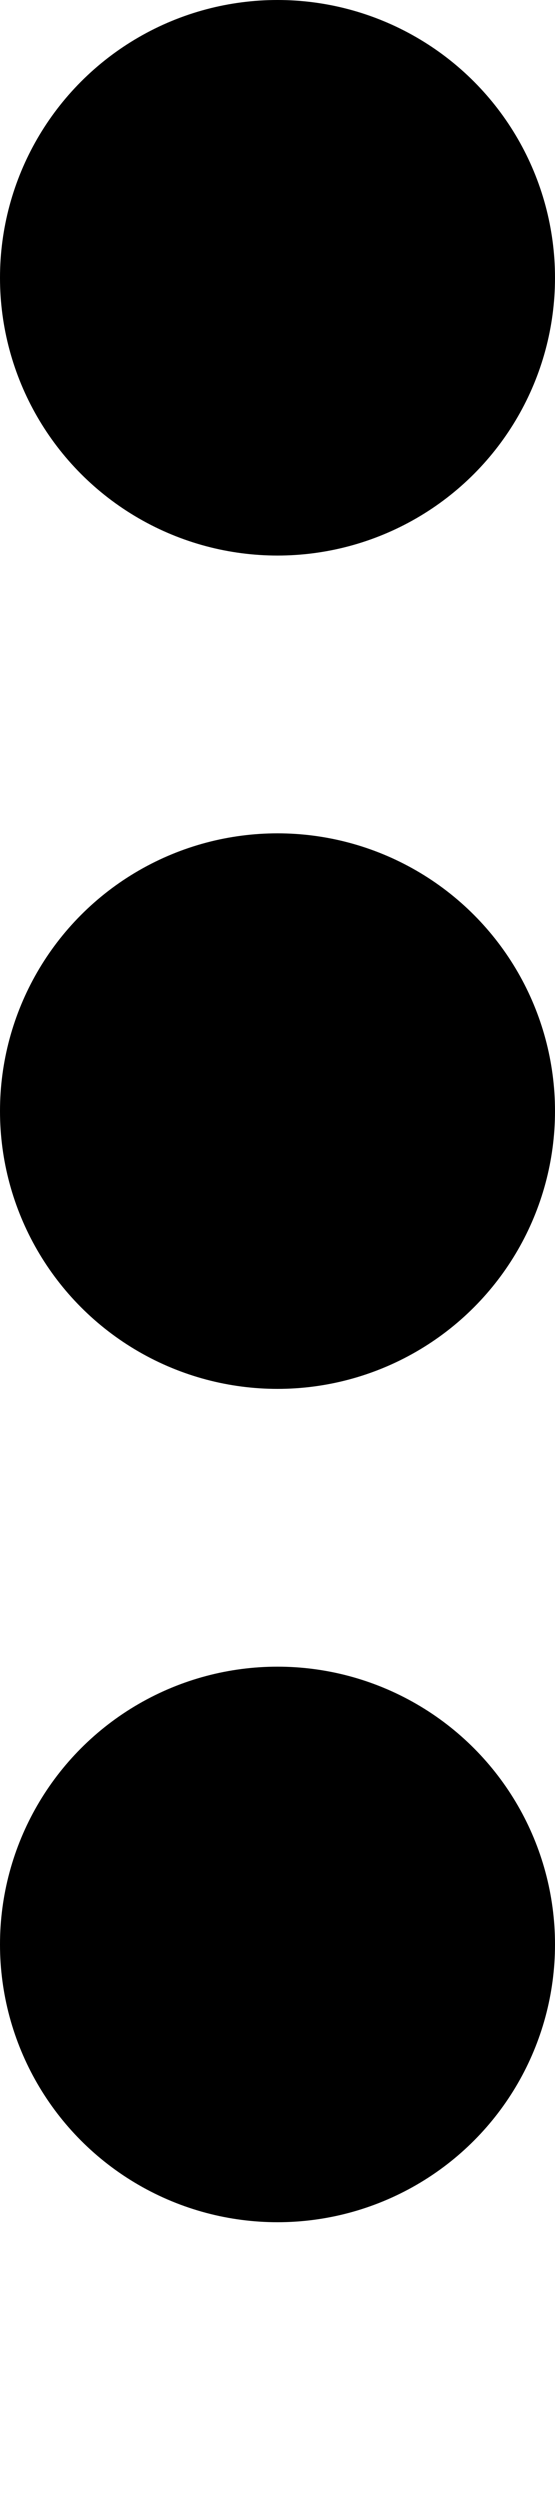 <svg xmlns="http://www.w3.org/2000/svg" xmlns:xlink="http://www.w3.org/1999/xlink" width="2" height="9" viewBox="0 0 2 9">
  <defs>
    <clipPath id="clip-path">
      <rect width="2" height="9" fill="none"/>
    </clipPath>
  </defs>
  <g id="Repeat_Grid_18" data-name="Repeat Grid 18" clip-path="url(#clip-path)">
    <g transform="translate(-1065.917 -610.576)">
      <circle id="Ellipse_11" data-name="Ellipse 11" cx="1" cy="1" r="1" transform="translate(1065.917 610.576)"/>
    </g>
    <g transform="translate(-1065.917 -607.576)">
      <circle id="Ellipse_11-2" data-name="Ellipse 11" cx="1" cy="1" r="1" transform="translate(1065.917 610.576)"/>
    </g>
    <g transform="translate(-1065.917 -604.576)">
      <circle id="Ellipse_11-3" data-name="Ellipse 11" cx="1" cy="1" r="1" transform="translate(1065.917 610.576)"/>
    </g>
  </g>
</svg>
